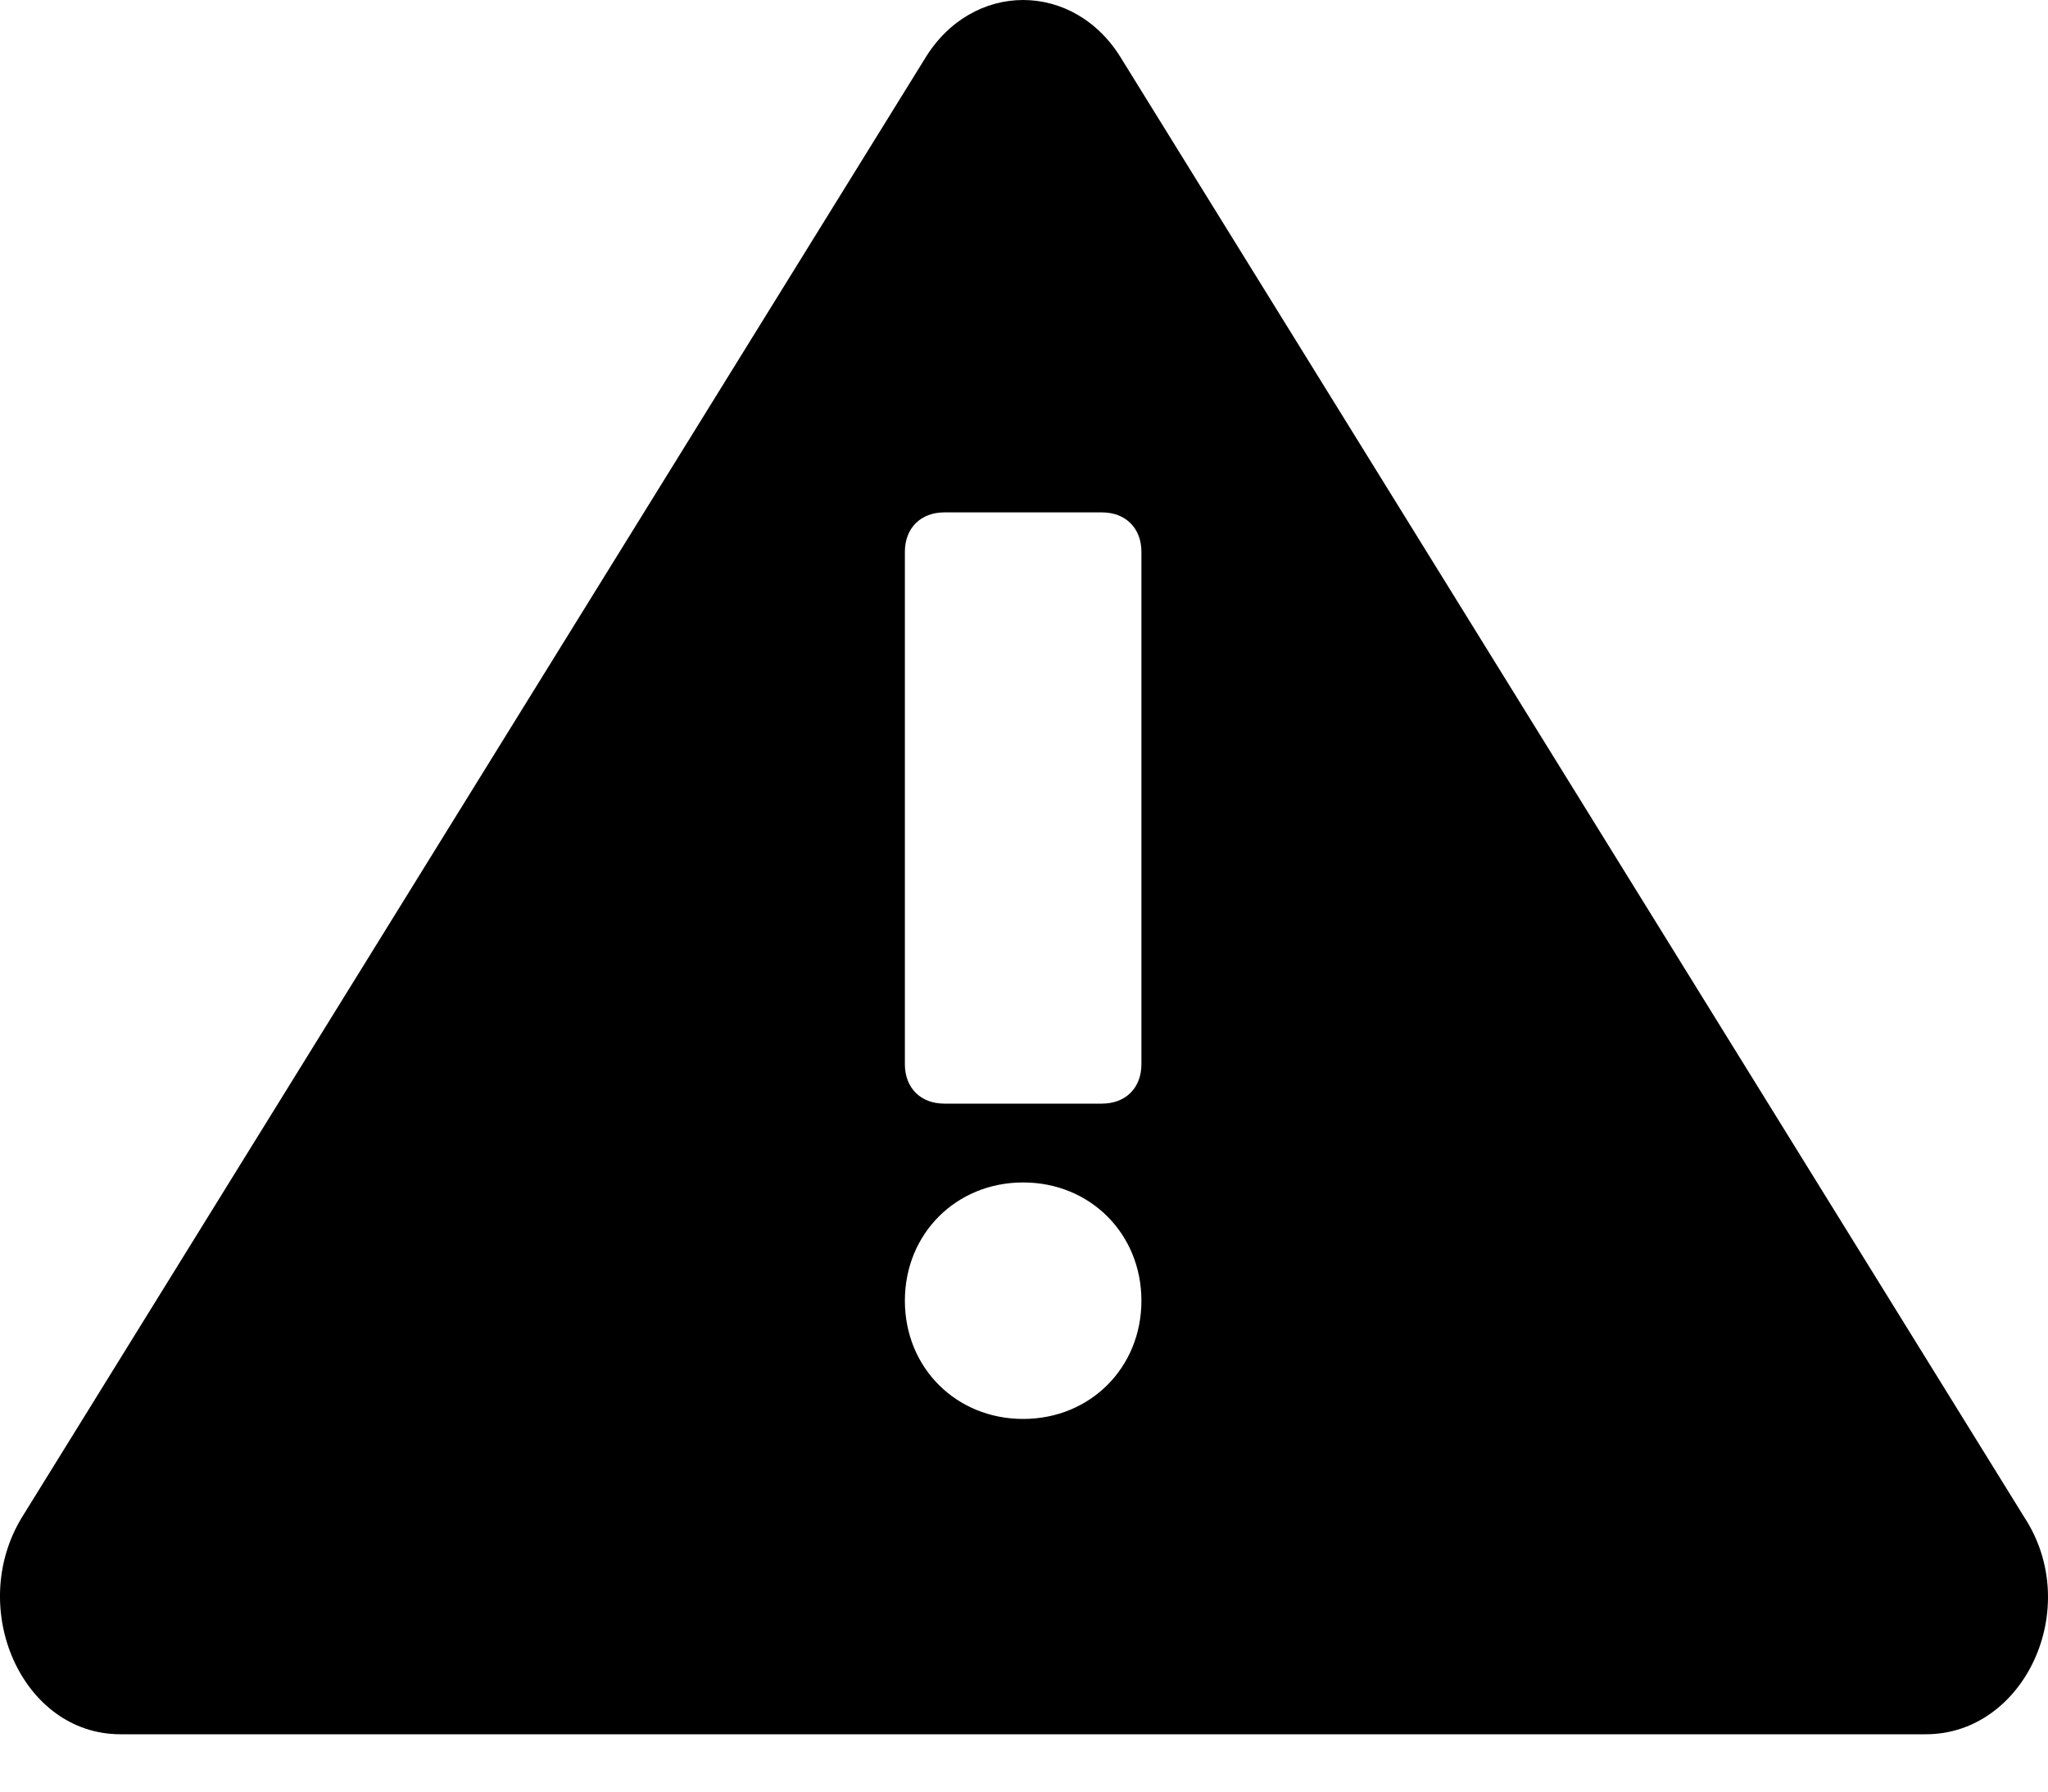 <svg width="24" height="21" viewBox="0 0 24 21" fill="none" xmlns="http://www.w3.org/2000/svg">
<path fill-rule="evenodd" clip-rule="evenodd" d="M23.724 17.787L13.145 0.693C12.591 -0.231 11.389 -0.231 10.835 0.693L0.256 17.787C-0.39 18.85 0.256 20.328 1.411 20.328H22.569C23.724 20.328 24.416 18.85 23.724 17.787ZM11.99 16.632C11.205 16.632 10.604 16.032 10.604 15.246C10.604 14.461 11.205 13.86 11.99 13.86C12.775 13.86 13.376 14.461 13.376 15.246C13.376 16.032 12.775 16.632 11.99 16.632ZM12.914 12.936C13.191 12.936 13.376 12.752 13.376 12.474V6.468C13.376 6.191 13.191 6.006 12.914 6.006H11.066C10.789 6.006 10.604 6.191 10.604 6.468V12.474C10.604 12.752 10.789 12.936 11.066 12.936H12.914Z" fill="black"/>
</svg>
